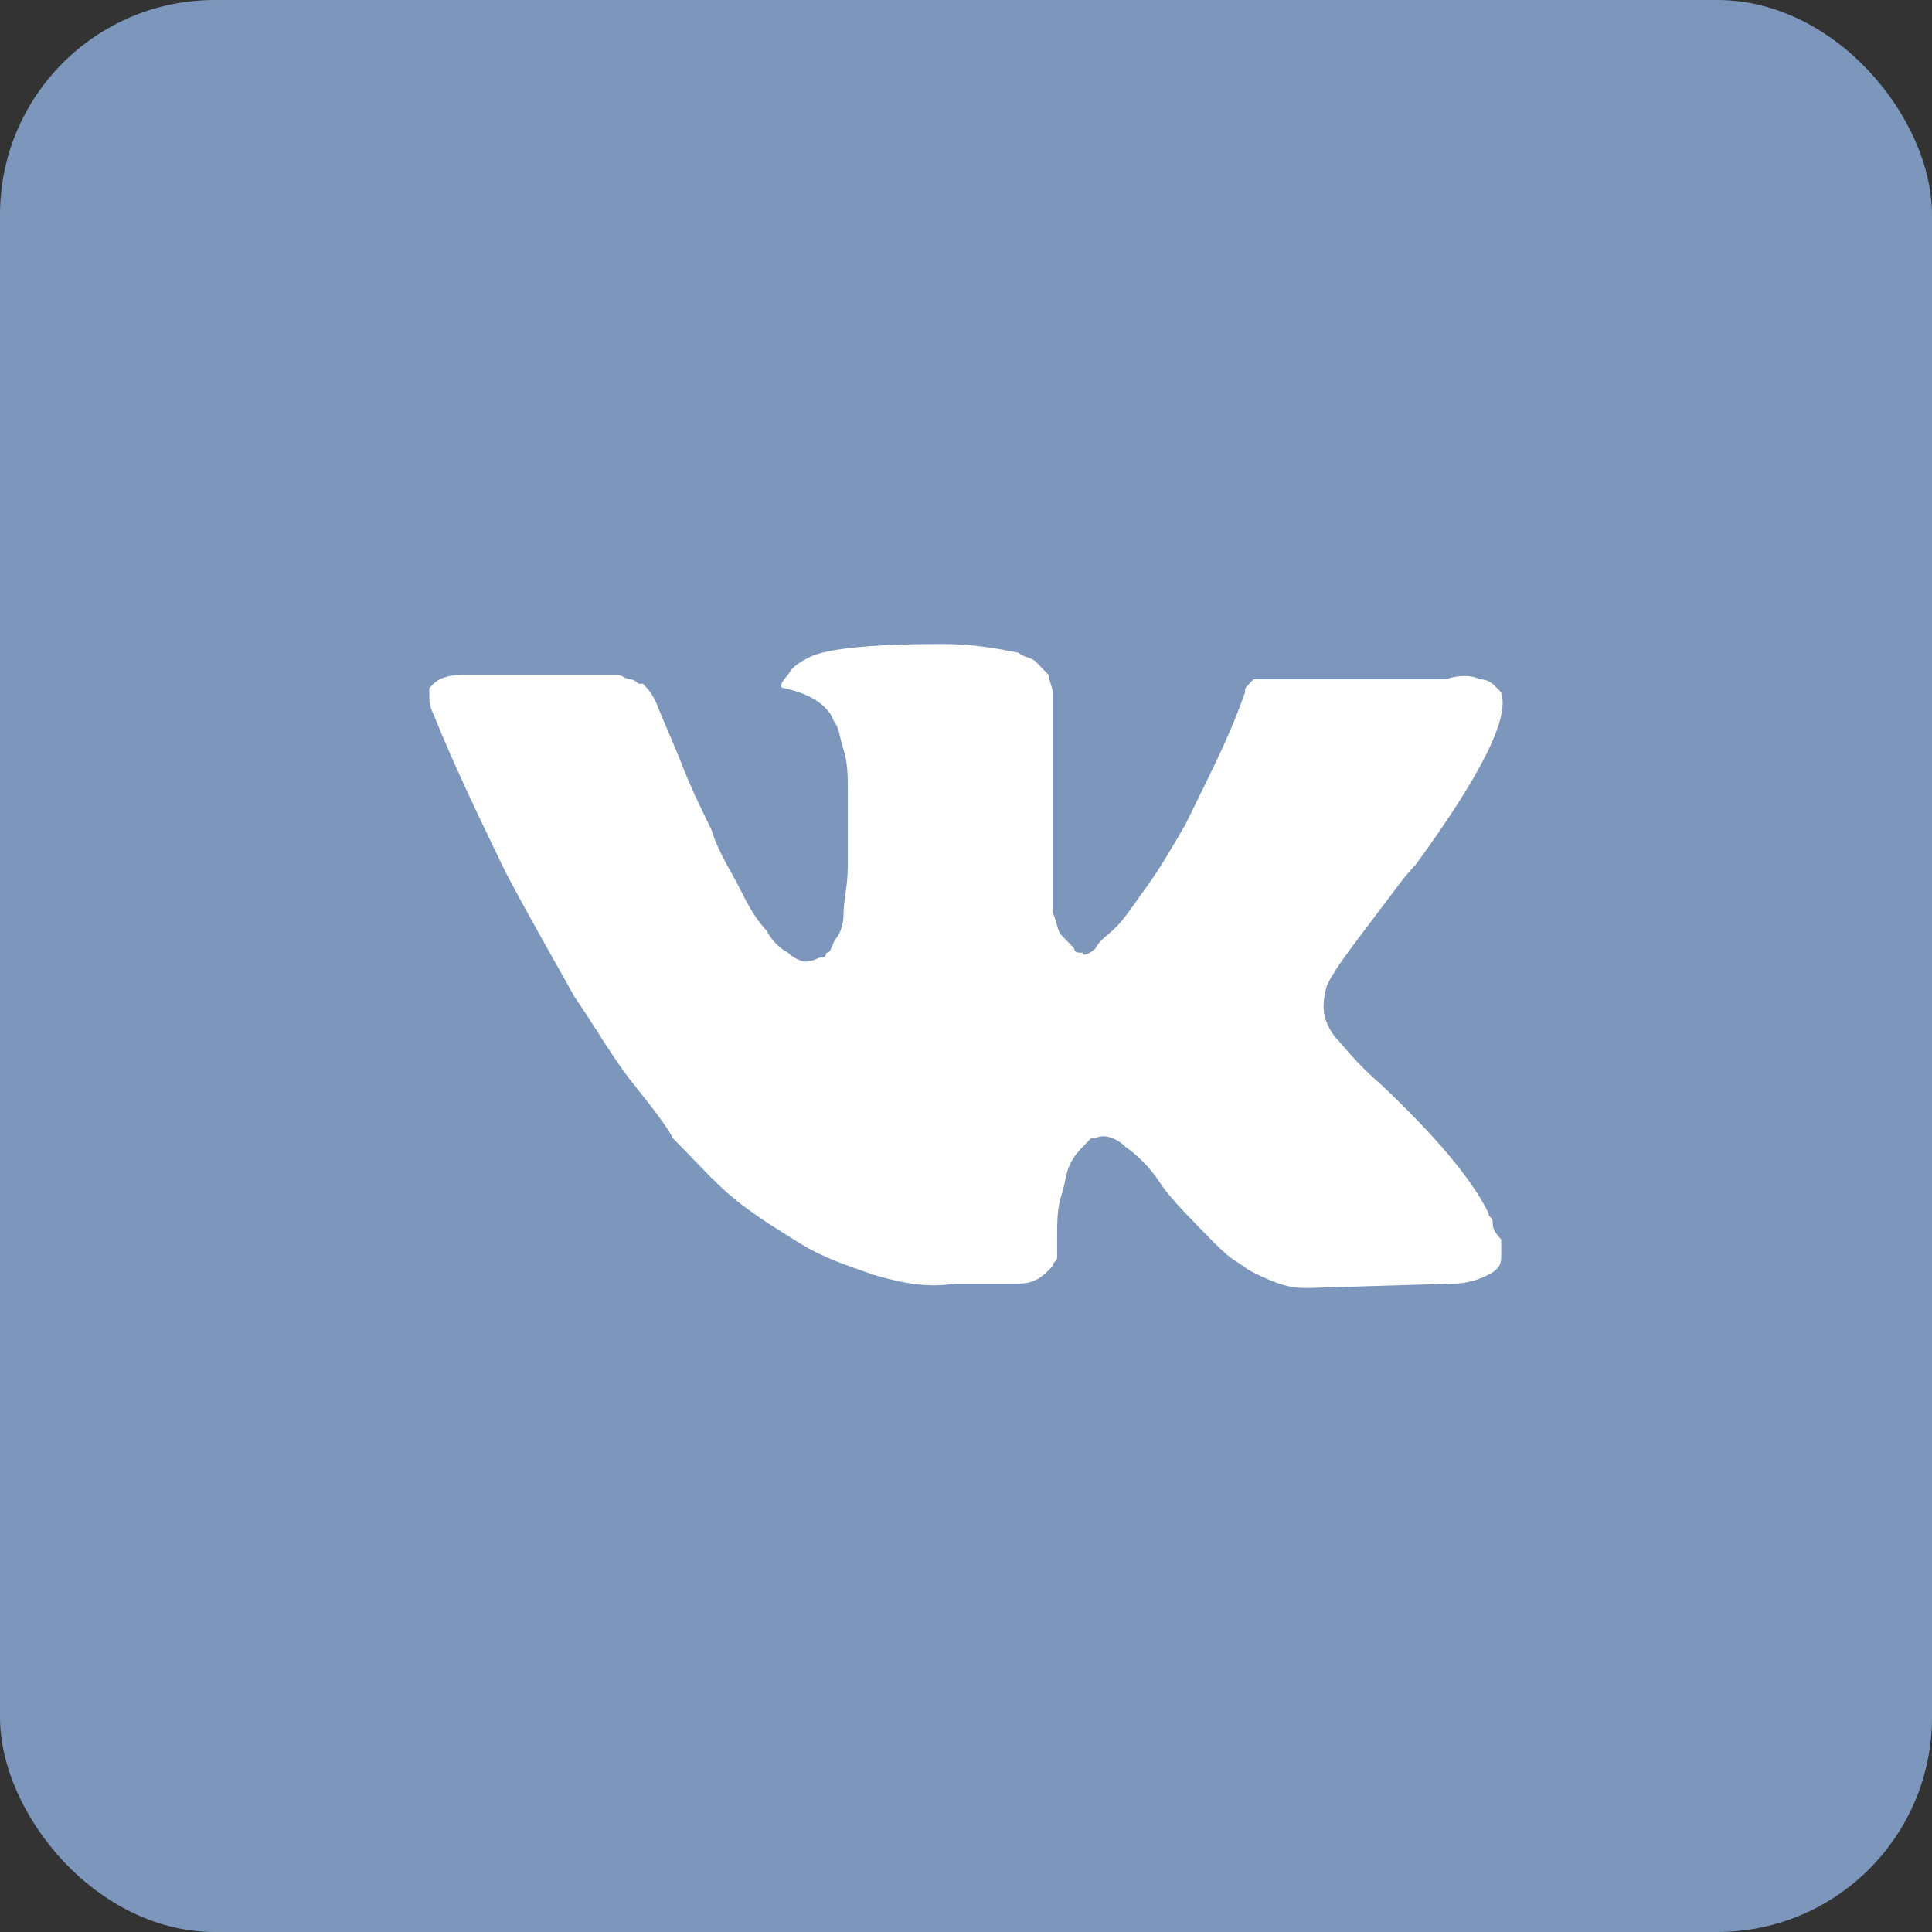 <svg width="36" height="36" viewBox="0 0 36 36" fill="none" xmlns="http://www.w3.org/2000/svg">
<rect x="0" y="0" width="36" height="36" fill="#333333" stroke="none"/>
<rect width="36" height="36" rx="4" fill="#7C96BC"/>
<path d="M27.814 22.767C27.814 22.685 27.735 22.685 27.735 22.603C27.416 21.945 26.7 21.123 25.745 20.219C25.268 19.808 25.029 19.48 24.87 19.315C24.631 18.986 24.631 18.74 24.711 18.411C24.79 18.164 25.109 17.753 25.666 17.014C25.984 16.603 26.143 16.356 26.382 16.11C27.576 14.466 28.133 13.397 27.973 12.904L27.894 12.822C27.814 12.74 27.735 12.658 27.576 12.658C27.416 12.575 27.178 12.575 26.939 12.658H23.915C23.835 12.658 23.835 12.658 23.676 12.658C23.597 12.658 23.517 12.658 23.517 12.658H23.438H23.358L23.278 12.74C23.199 12.822 23.199 12.822 23.199 12.904C22.881 13.808 22.483 14.548 22.085 15.37C21.846 15.781 21.607 16.192 21.369 16.521C21.13 16.849 20.971 17.096 20.812 17.26C20.652 17.425 20.493 17.507 20.414 17.671C20.334 17.753 20.175 17.836 20.175 17.753C20.095 17.753 20.016 17.753 20.016 17.671C19.936 17.589 19.857 17.507 19.777 17.425C19.698 17.343 19.698 17.178 19.618 17.014C19.618 16.849 19.618 16.685 19.618 16.603C19.618 16.52 19.618 16.274 19.618 16.11C19.618 15.863 19.618 15.699 19.618 15.616C19.618 15.37 19.618 15.041 19.618 14.712C19.618 14.384 19.618 14.137 19.618 13.973C19.618 13.808 19.618 13.562 19.618 13.397C19.618 13.151 19.618 12.986 19.618 12.904C19.618 12.822 19.538 12.658 19.538 12.575C19.459 12.493 19.379 12.411 19.3 12.329C19.22 12.247 19.061 12.247 18.981 12.164C18.584 12.082 18.106 12 17.549 12C16.276 12 15.4 12.082 15.082 12.247C14.923 12.329 14.764 12.411 14.684 12.575C14.525 12.74 14.525 12.822 14.605 12.822C15.003 12.904 15.321 13.069 15.48 13.315L15.56 13.479C15.639 13.562 15.639 13.726 15.719 13.973C15.798 14.219 15.798 14.466 15.798 14.794C15.798 15.288 15.798 15.781 15.798 16.11C15.798 16.521 15.719 16.767 15.719 17.014C15.719 17.26 15.639 17.425 15.56 17.507C15.48 17.671 15.48 17.753 15.4 17.753C15.4 17.753 15.4 17.836 15.321 17.836C15.241 17.836 15.162 17.918 15.003 17.918C14.923 17.918 14.764 17.836 14.684 17.753C14.525 17.671 14.366 17.507 14.286 17.343C14.127 17.178 13.968 16.931 13.809 16.603C13.65 16.274 13.411 15.945 13.252 15.452L13.093 15.123C13.013 14.959 12.854 14.63 12.695 14.219C12.536 13.808 12.377 13.479 12.217 13.069C12.138 12.904 12.058 12.822 11.979 12.74H11.899C11.899 12.74 11.82 12.658 11.74 12.658C11.661 12.658 11.581 12.575 11.501 12.575H8.637C8.318 12.575 8.159 12.658 8.08 12.74L8 12.822C8 12.822 8 12.904 8 12.986C8 13.069 8 13.151 8.08 13.315C8.477 14.301 8.955 15.288 9.432 16.274C9.91 17.178 10.387 18 10.706 18.575C11.103 19.151 11.422 19.726 11.82 20.219C12.217 20.712 12.456 21.041 12.536 21.206C12.695 21.37 12.774 21.452 12.854 21.534L13.093 21.781C13.252 21.945 13.491 22.192 13.809 22.438C14.127 22.685 14.525 22.931 14.923 23.178C15.321 23.425 15.798 23.589 16.276 23.753C16.833 23.918 17.31 24 17.788 23.918H18.981C19.22 23.918 19.379 23.836 19.538 23.671L19.618 23.589C19.618 23.507 19.698 23.507 19.698 23.425C19.698 23.343 19.698 23.26 19.698 23.096C19.698 22.767 19.698 22.521 19.777 22.274C19.857 22.027 19.857 21.863 19.936 21.699C20.016 21.534 20.095 21.452 20.175 21.37C20.255 21.288 20.334 21.206 20.334 21.206H20.414C20.573 21.123 20.812 21.206 20.971 21.37C21.209 21.534 21.448 21.781 21.607 22.027C21.767 22.274 22.005 22.521 22.323 22.849C22.642 23.178 22.881 23.425 23.04 23.507L23.278 23.671C23.438 23.753 23.597 23.836 23.835 23.918C24.074 24 24.233 24 24.392 24L27.098 23.918C27.337 23.918 27.576 23.836 27.735 23.753C27.894 23.671 27.973 23.589 27.973 23.425C27.973 23.343 27.973 23.178 27.973 23.096C27.814 22.931 27.814 22.849 27.814 22.767Z" fill="white"/>
</svg>
